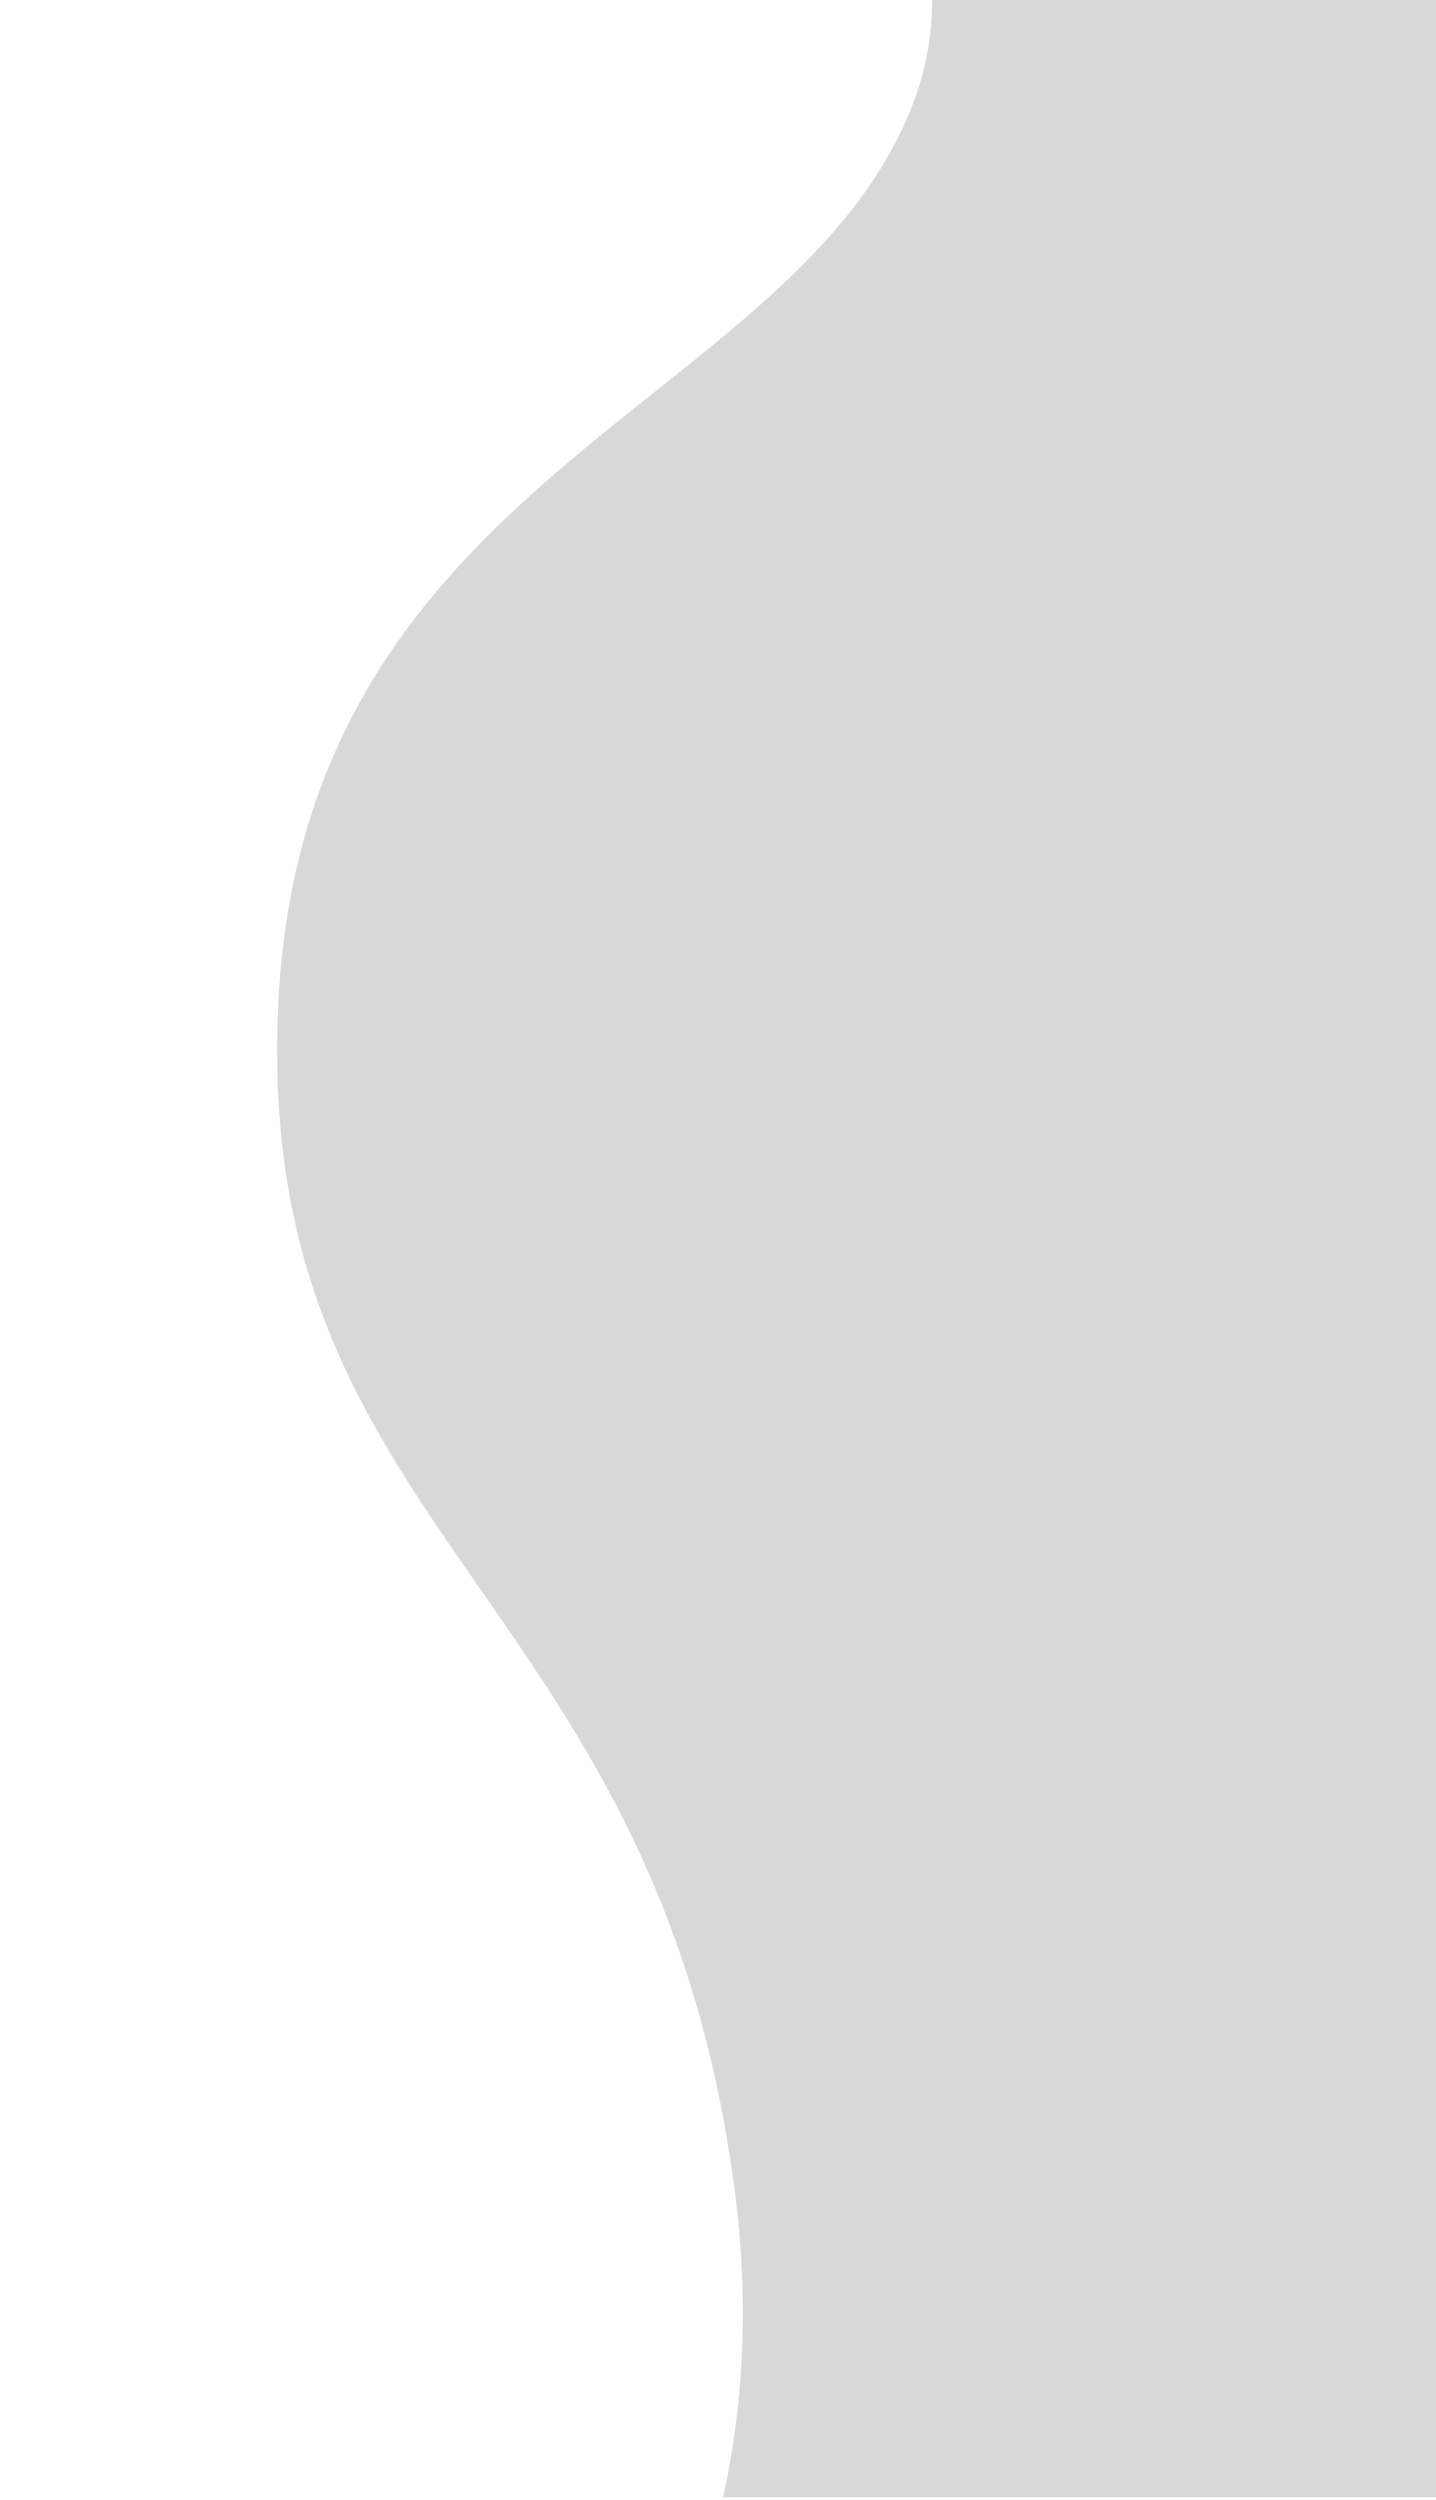 <?xml version="1.0" encoding="utf-8"?>
<!-- Generator: Adobe Illustrator 21.0.0, SVG Export Plug-In . SVG Version: 6.00 Build 0)  -->
<svg version="1.0" id="Capa_1" xmlns="http://www.w3.org/2000/svg" xmlns:xlink="http://www.w3.org/1999/xlink" x="0px" y="0px"
	 viewBox="0 0 226 393.4" style="enable-background:new 0 0 226 393.4;" xml:space="preserve">
<style type="text/css">
	.st0{opacity:0.23;fill:#555454;}
</style>
<path class="st0" d="M226.8,0v393h-113c3.1-14.1,4.1-29.7,2-47c-12-96-76-104-72-188s82-94,100-142c2-5.3,2.9-10.7,2.9-16H226.8z"/>
</svg>

